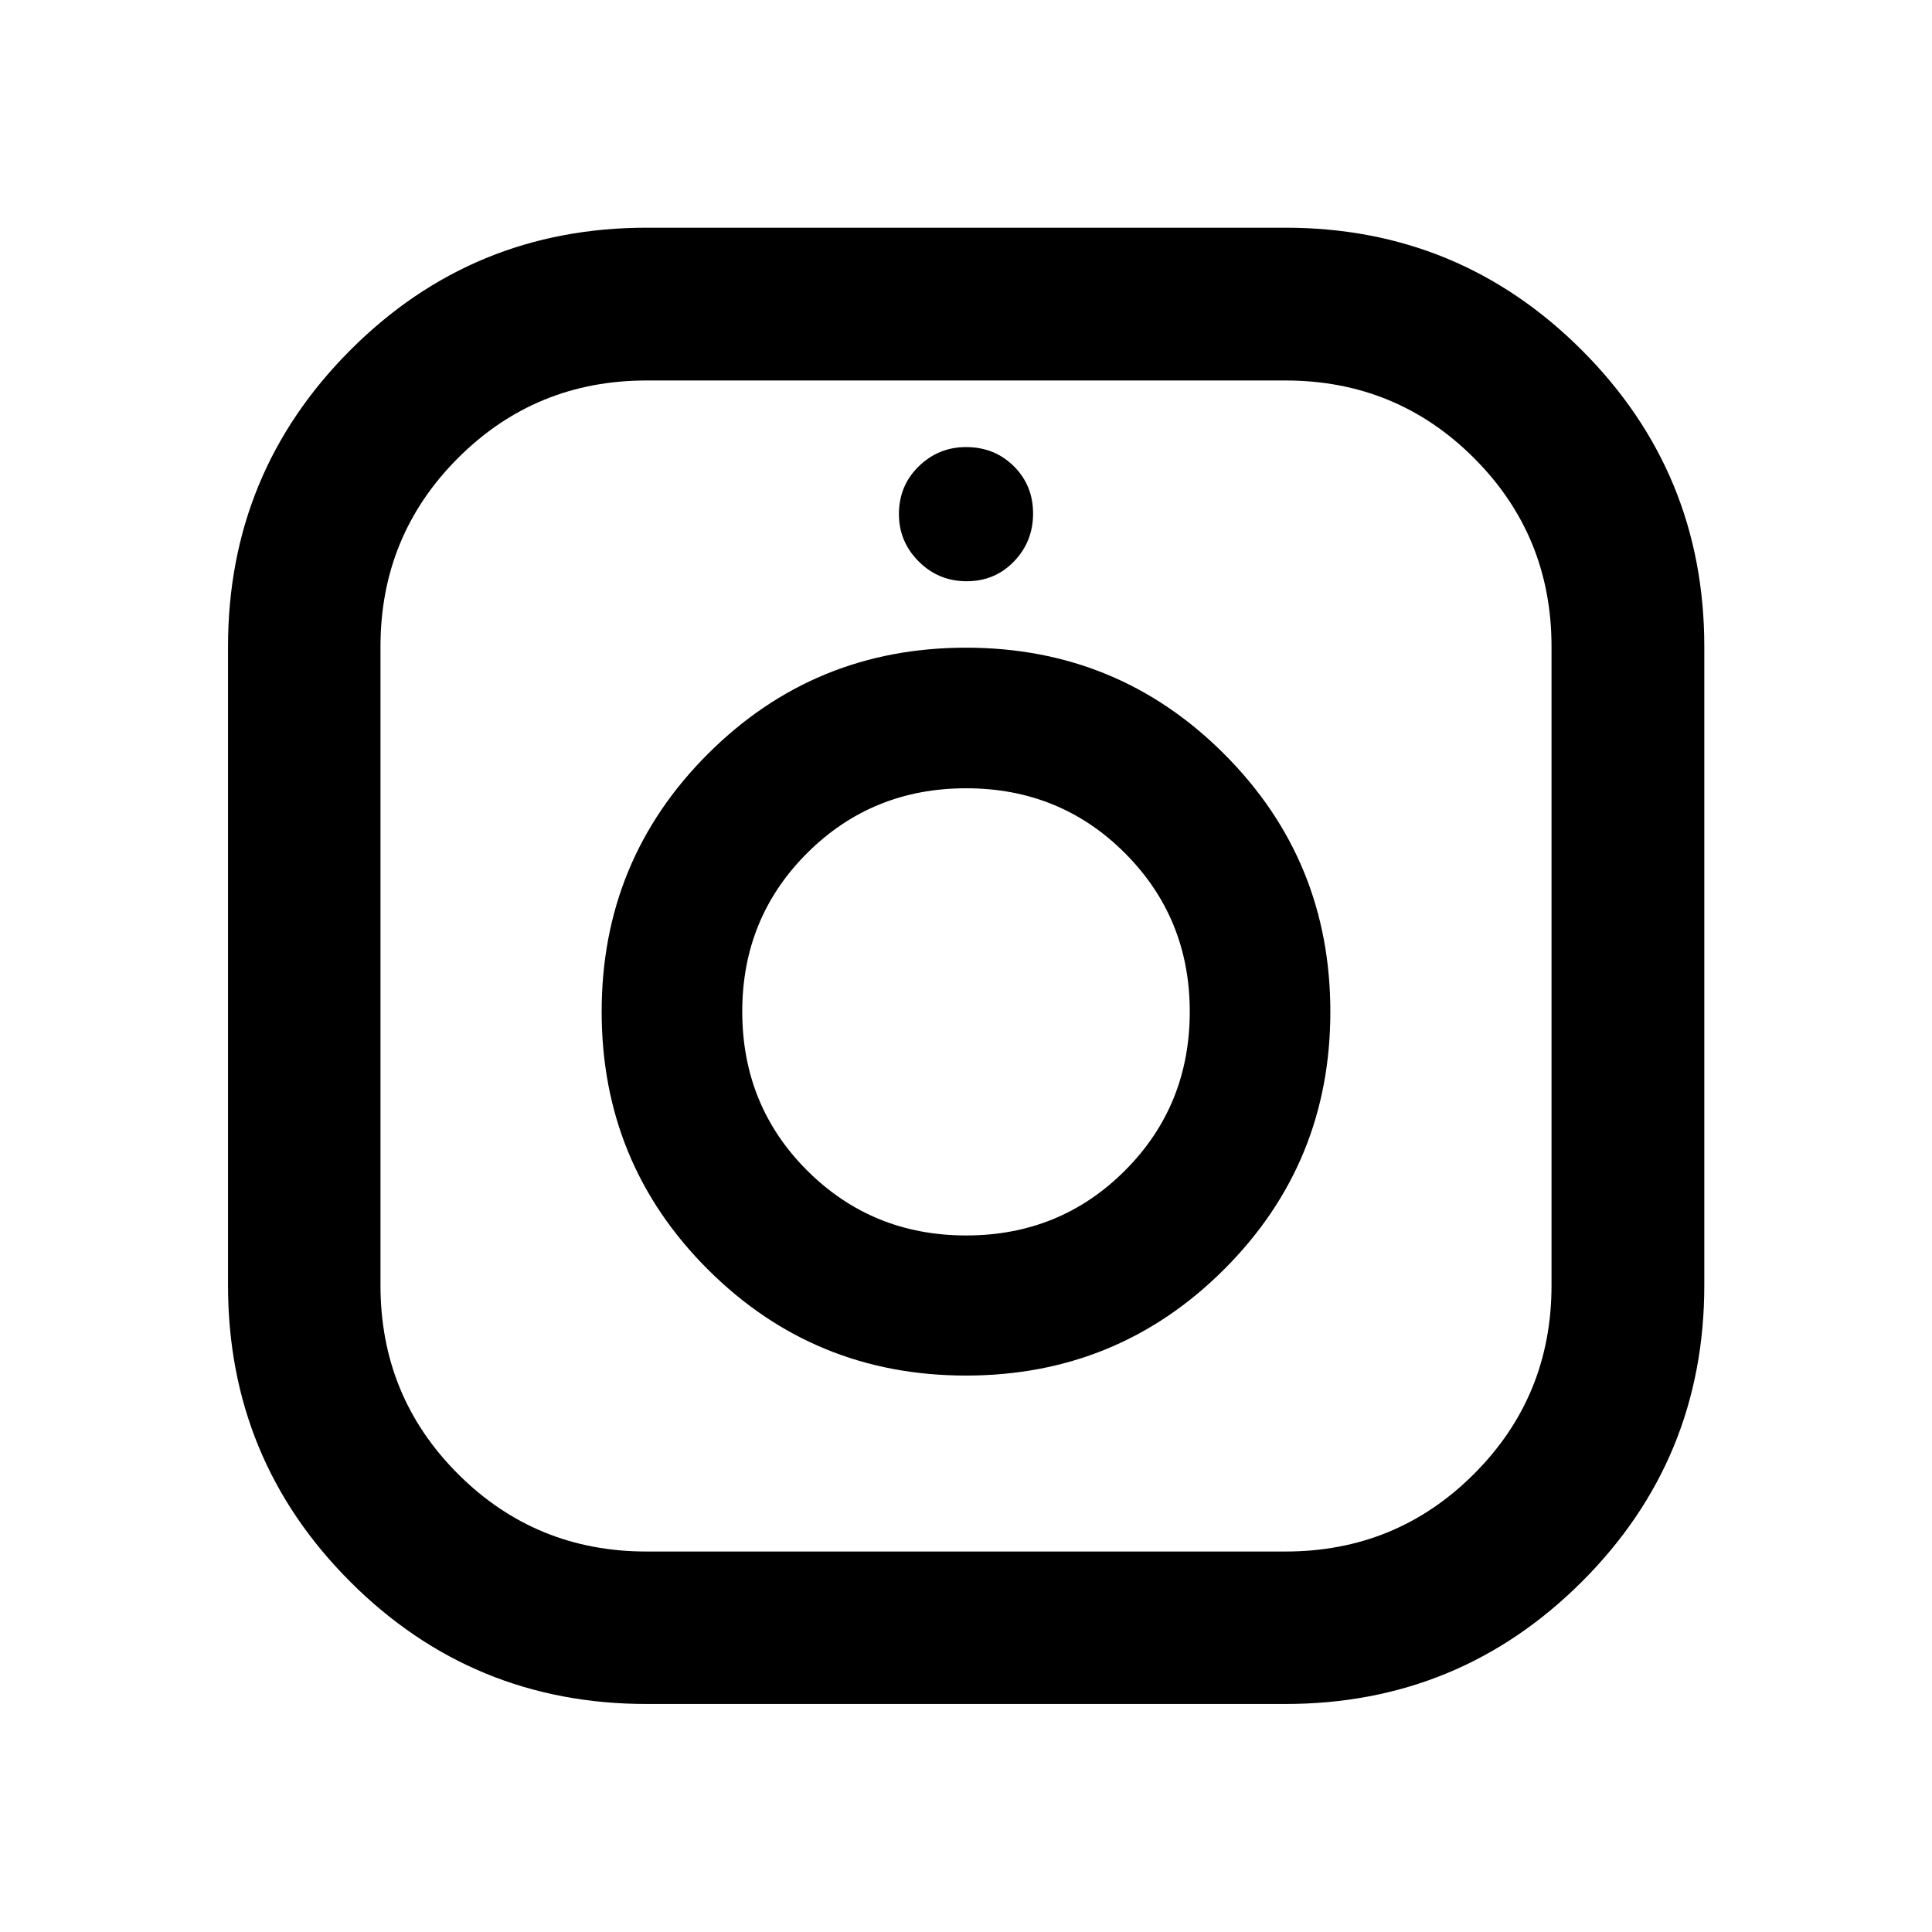 <svg xmlns="http://www.w3.org/2000/svg" height="40" viewBox="0 -960 960 960" width="40"><path d="M321.36-113.3q-86.58 0-147.32-60.74-60.74-60.74-60.74-147.32v-317.28q0-86.51 60.74-147.36 60.74-60.86 147.32-60.86h317.28q86.51 0 147.36 60.86 60.86 60.85 60.86 147.36v317.28q0 86.58-60.86 147.32-60.85 60.74-147.36 60.74H321.36Zm-.08-75.76h317.44q55.16 0 93.69-38.53t38.53-93.69v-317.44q0-55.16-38.53-93.69t-93.69-38.53H321.28q-55.16 0-93.69 38.53t-38.53 93.69v317.44q0 55.16 38.53 93.69t93.69 38.53Zm158.71-87.43q75.42 0 128.23-52.73 52.82-52.73 52.82-128.06 0-75.33-52.8-128.11-52.8-52.78-128.23-52.78-75.42 0-128.23 52.75-52.82 52.76-52.82 128.12 0 75.42 52.8 128.11 52.8 52.7 128.23 52.7Zm.1-69.62q-46.65 0-78.96-32.21-32.31-32.22-32.31-79.07 0-46.54 32.26-78.73 32.27-32.19 79-32.19 46.72 0 78.91 32.24 32.19 32.25 32.19 78.72 0 46.78-32.21 79.01-32.22 32.23-78.88 32.23Zm.24-325.07q14 0 23.5-9.83 9.5-9.84 9.5-23.84t-9.58-23.5q-9.58-9.5-23.75-9.5-13.67 0-23.5 9.59-9.83 9.58-9.83 23.75 0 13.66 9.83 23.5 9.83 9.83 23.83 9.83ZM480-457.29Z"/></svg>
